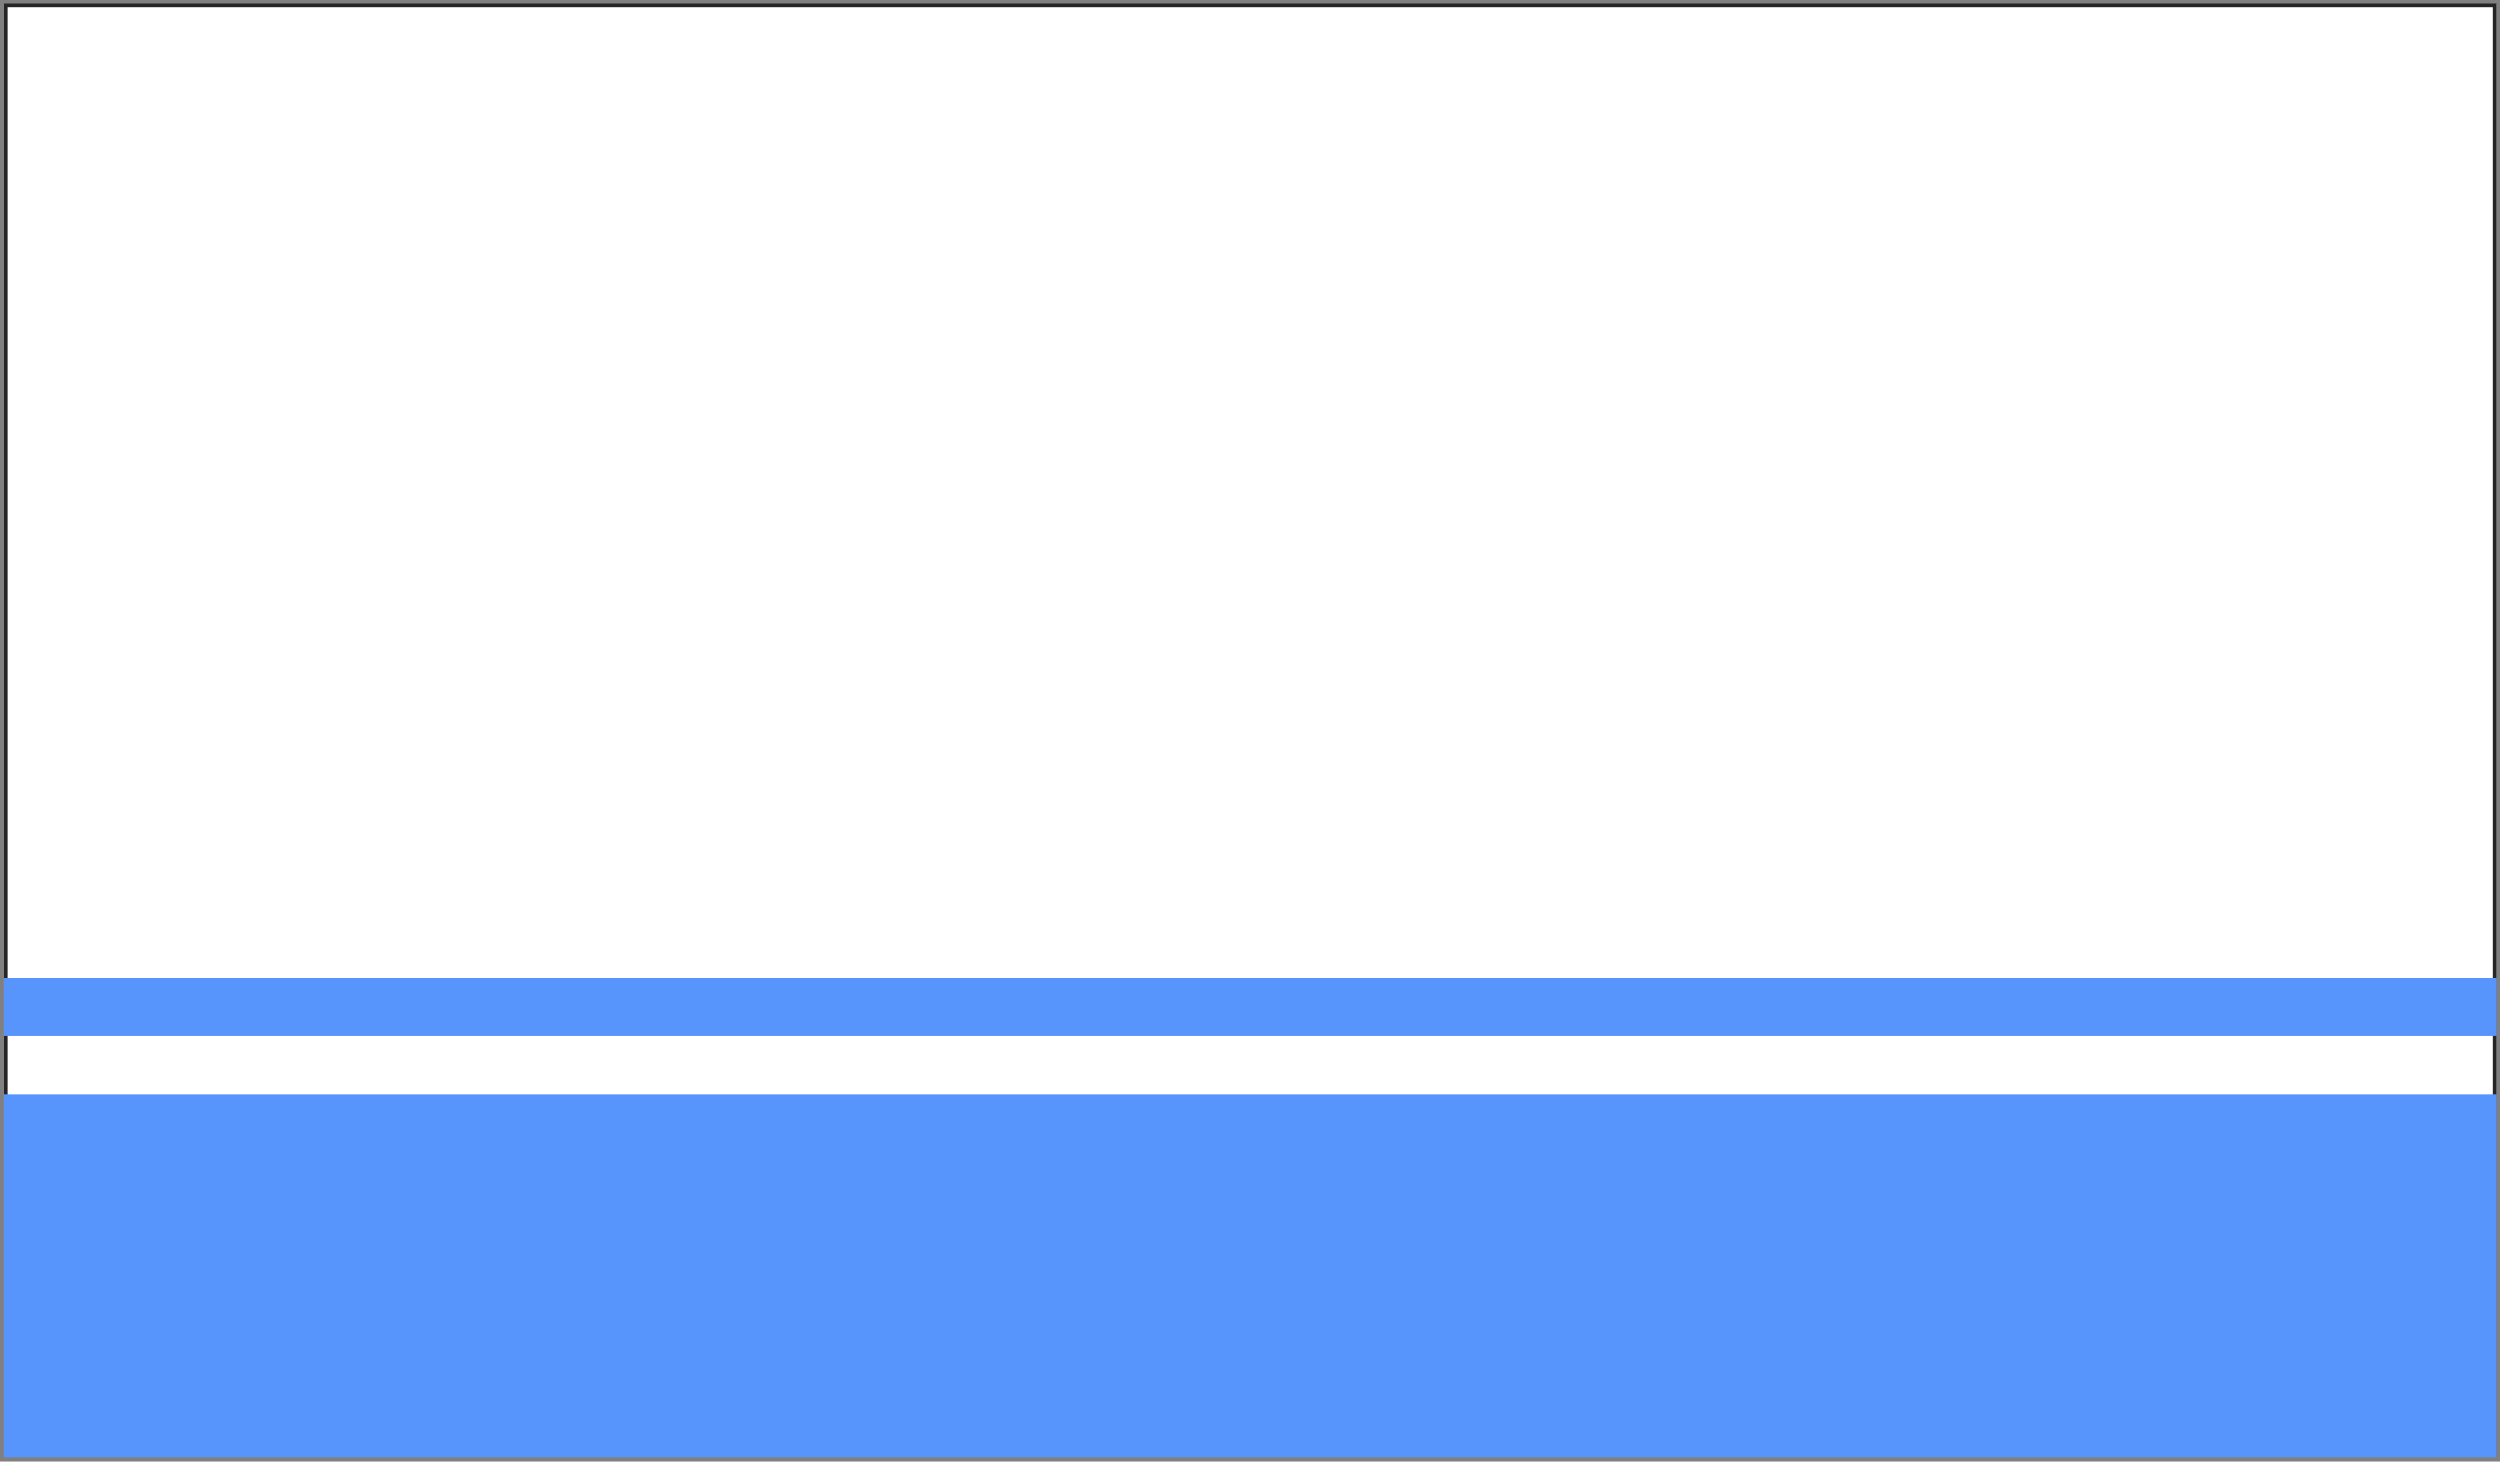 <svg xmlns="http://www.w3.org/2000/svg" xmlns:xlink="http://www.w3.org/1999/xlink" viewBox="0 0 59.1 34.55">
  <rect x="0" y="0" width="59.1" height="34.55" fill="#808080" stroke="none"/>
  <defs>
    <style>
      .a {
        fill: none;
      }

      .b {
        clip-path: url(#a);
      }

      .c {
        fill: #fff;
      }

      .d {
        fill: #272425;
      }

      .e {
        fill: #5794fc;
      }
    </style>
    <clipPath id="a" transform="translate(-597.72 -28.91)">
      <rect class="a" x="597.81" y="28.99" width="58.93" height="34.37"/>
    </clipPath>
  </defs>
  <title>Altai_Republic</title>
  <g class="b">
    <g>
      <rect class="c" x="0.09" y="0.09" width="58.93" height="34.37"/>
      <path class="d" d="M656.82,63.46h-59.1V28.91h59.1V63.46h0Zm-58.92-.18h58.75V29.08H597.9v34.2h0Z" transform="translate(-597.72 -28.91)"/>
    </g>
    <rect class="e" x="0.09" y="23.12" width="58.93" height="1.37"/>
    <rect class="e" x="0.09" y="25.87" width="58.93" height="8.59"/>
  </g>
</svg>